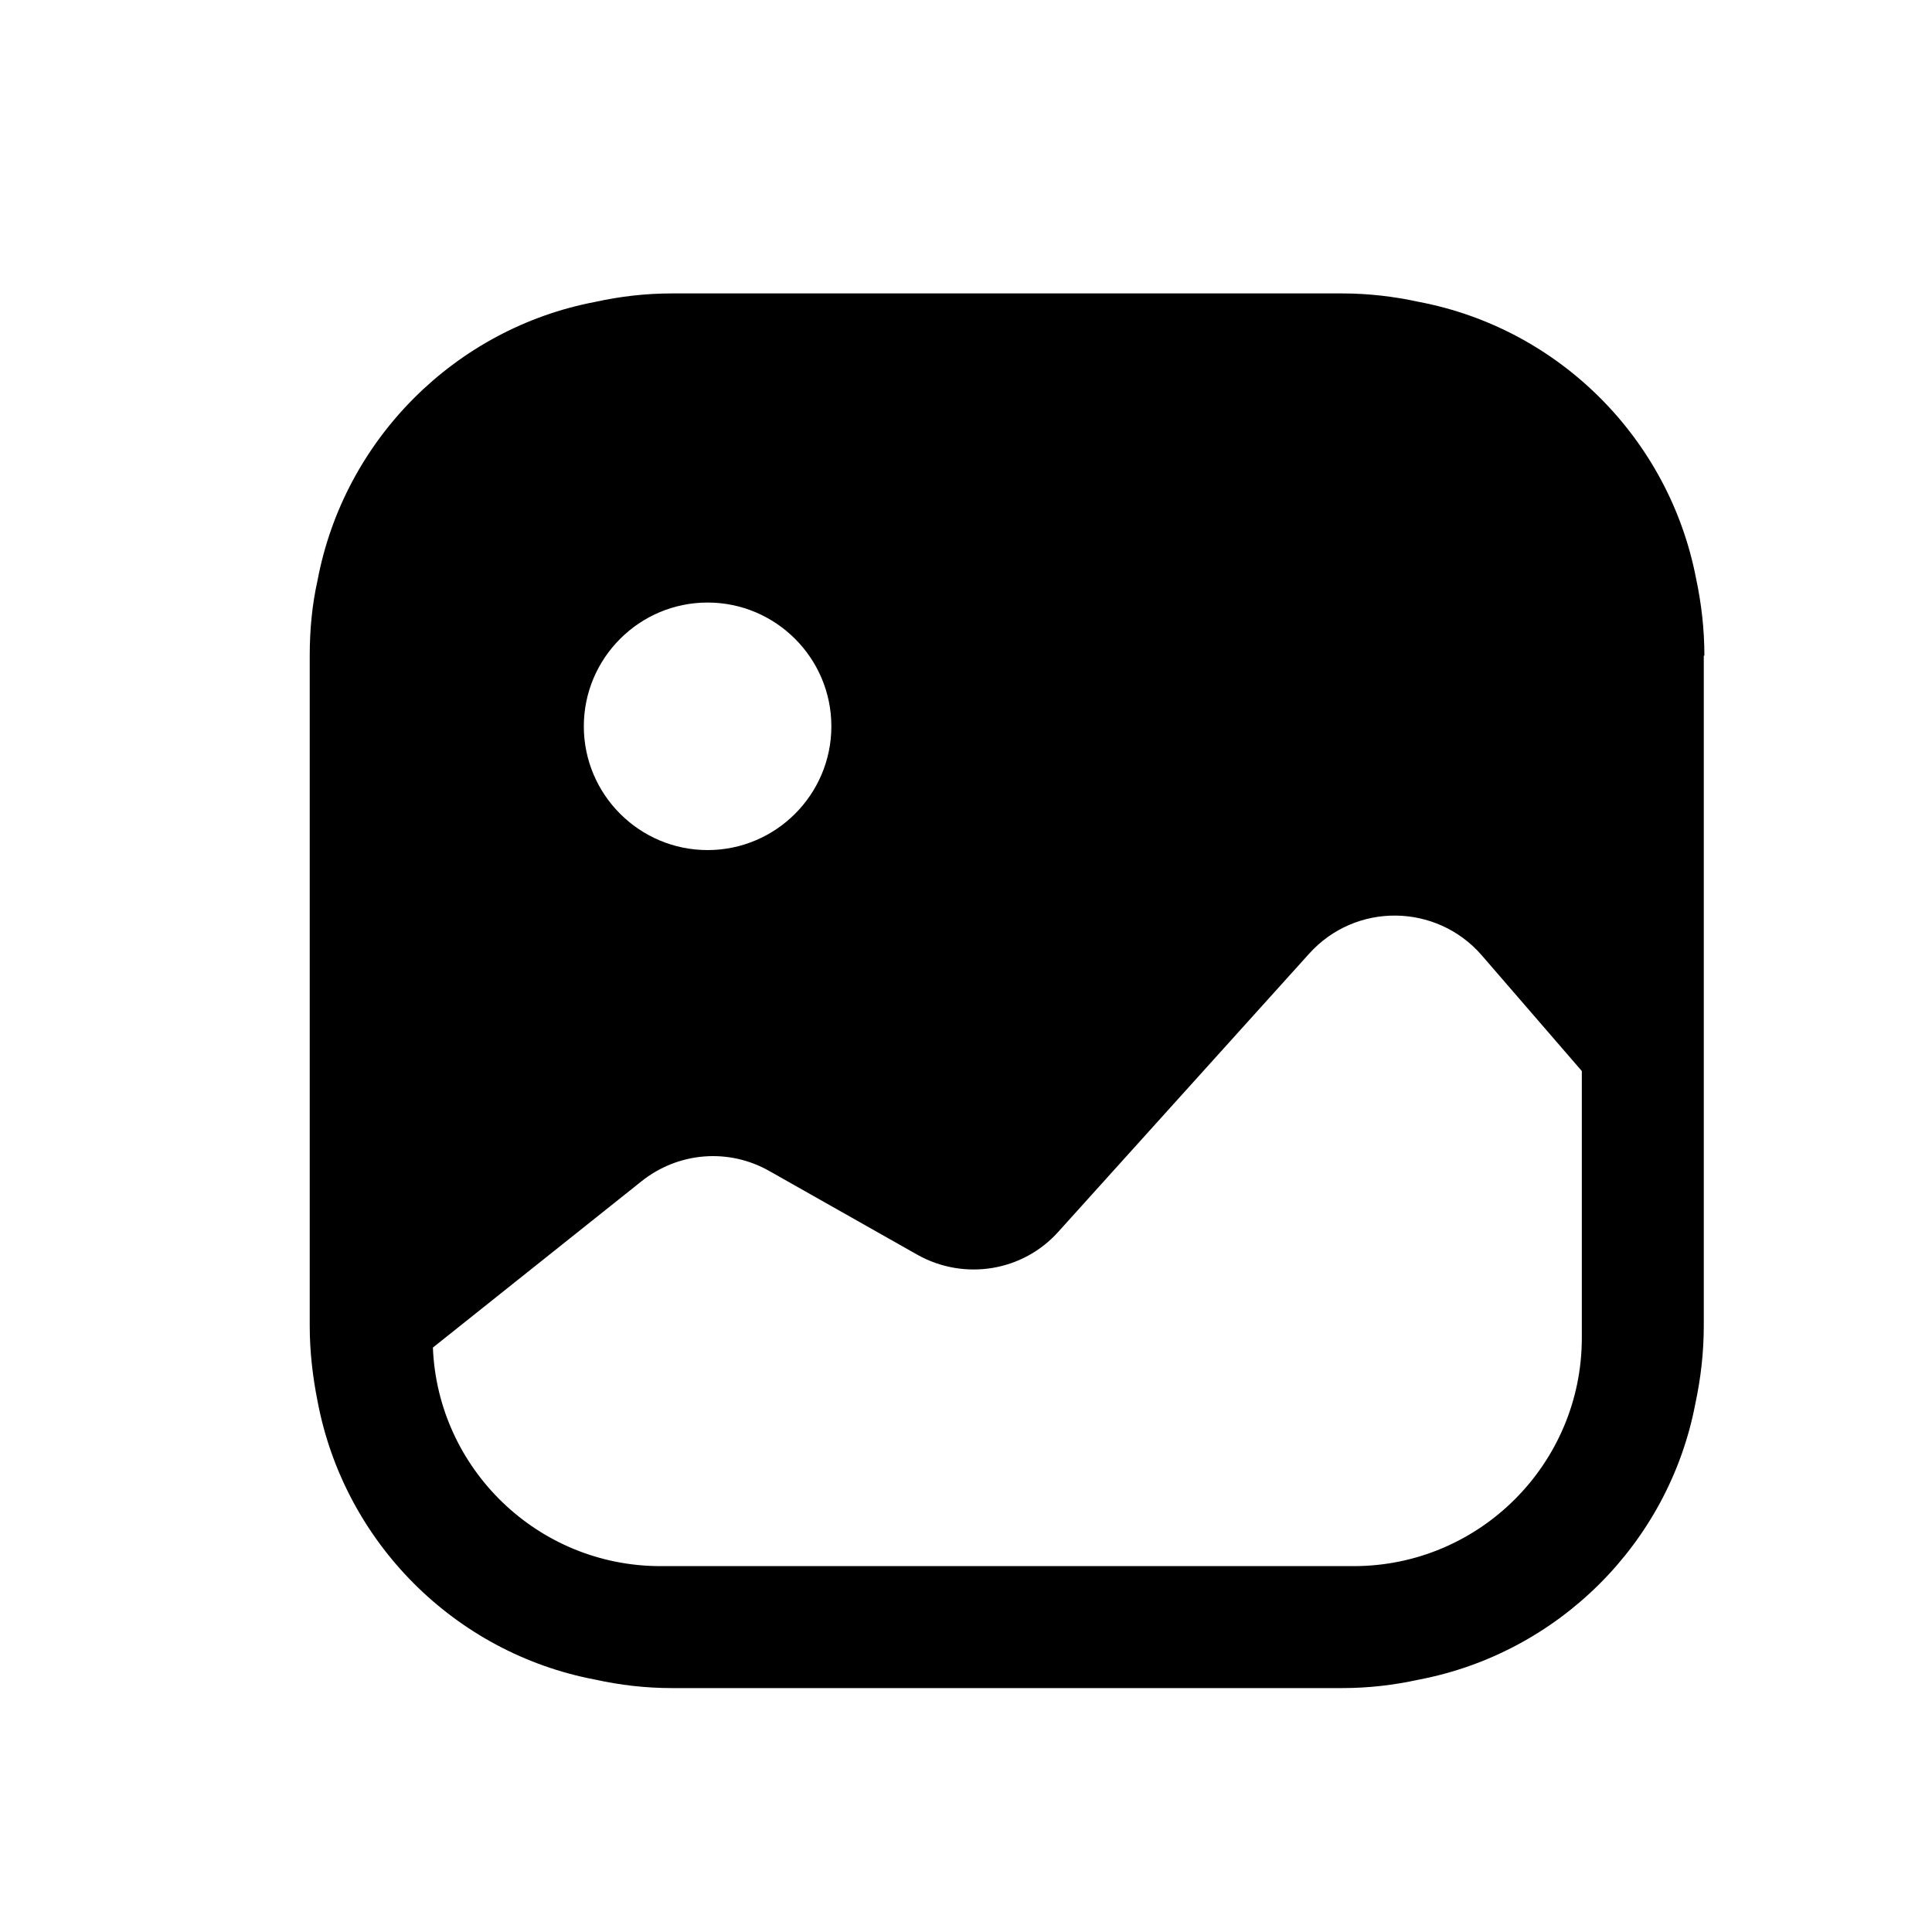 <svg xmlns="http://www.w3.org/2000/svg" viewBox="0 0 32 32" id="image">
  <path d="m28.23,10.86c0-.44-.05-.87-.14-1.29-.45-2.31-2.27-4.13-4.59-4.57-.41-.09-.84-.14-1.27-.14h-11.1c-.44,0-.86.05-1.27.14-2.32.44-4.16,2.28-4.6,4.61-.09.4-.13.82-.13,1.25v11.1c0,.43.05.85.13,1.25.44,2.33,2.27,4.17,4.6,4.61.41.09.83.14,1.27.14h11.1c.44,0,.86-.05,1.27-.14,2.31-.44,4.14-2.26,4.58-4.57.09-.42.14-.85.14-1.29v-11.1Zm-14.46,1.17c0,1.13-.92,2.05-2.05,2.05s-2.05-.92-2.05-2.05.92-2.05,2.05-2.05,2.05.92,2.05,2.05Zm-3.15,7.54c.61-.49,1.45-.56,2.13-.17l2.44,1.38c.78.44,1.76.28,2.35-.39l4.14-4.59c.77-.86,2.11-.84,2.86.02l1.66,1.92v4.42c0,2.08-1.69,3.78-3.78,3.78h-11.48c-2.03,0-3.69-1.61-3.77-3.62l3.45-2.75Z"></path>
</svg>
